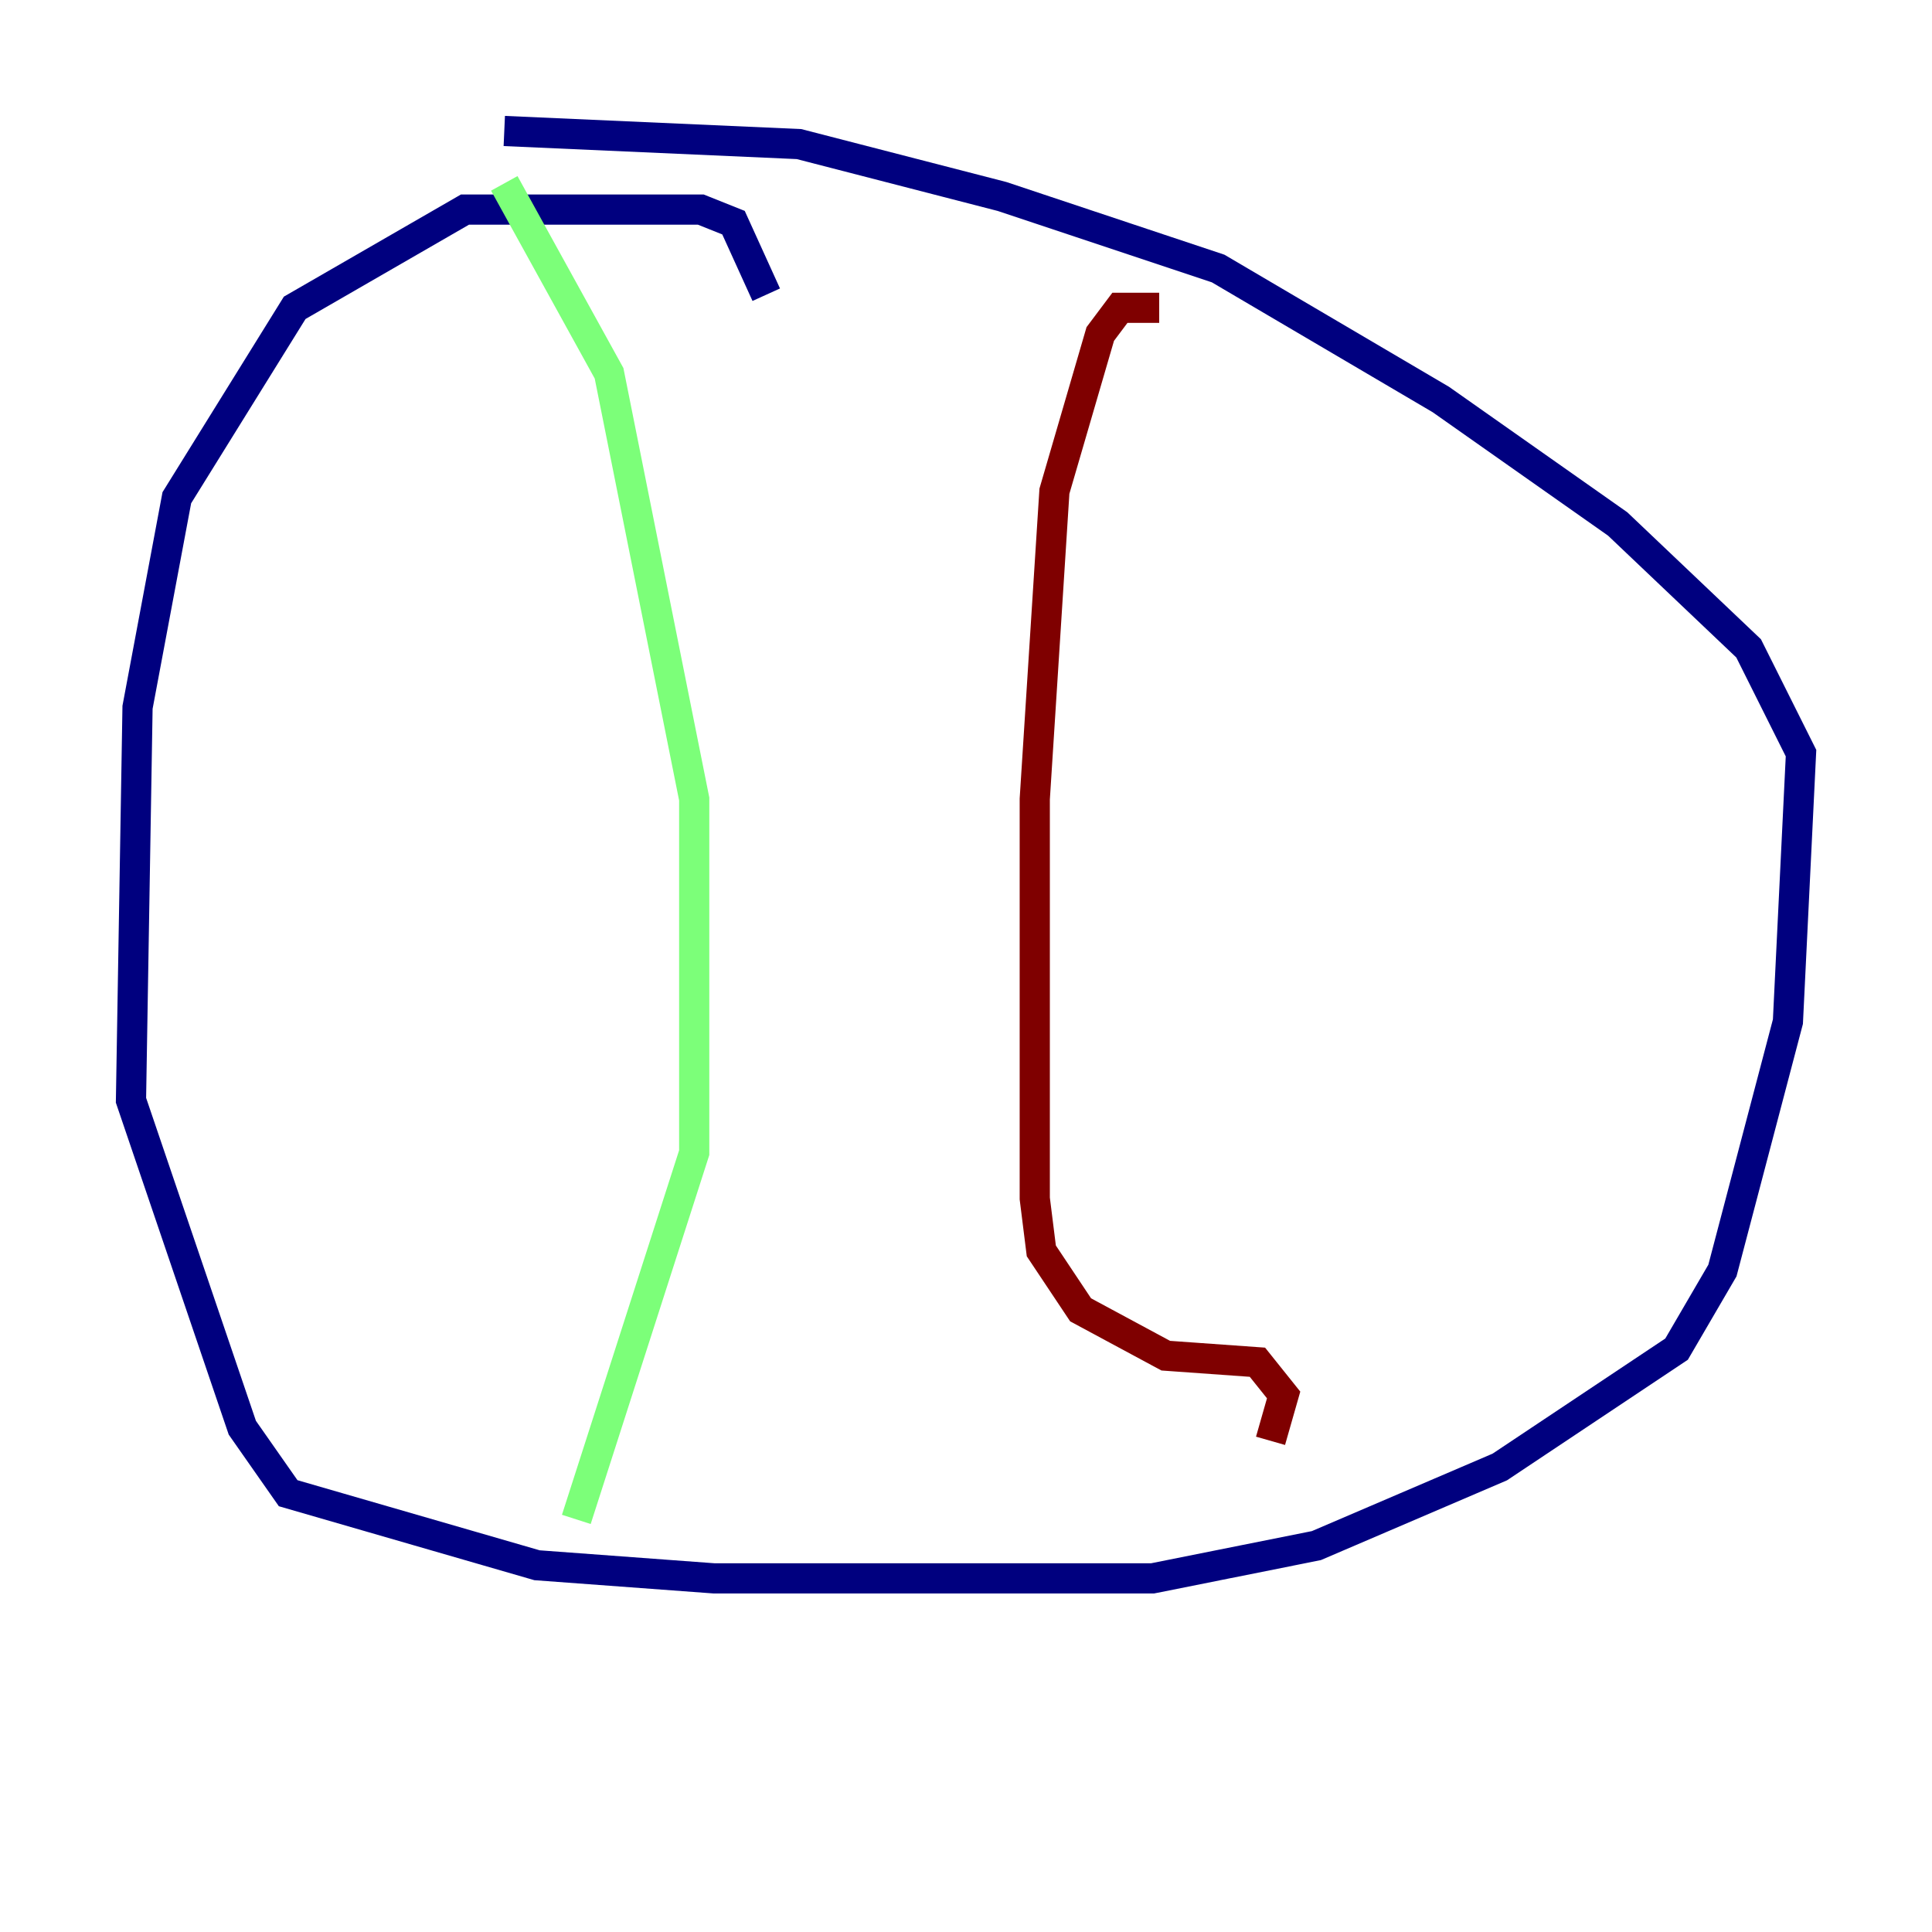 <?xml version="1.0" encoding="utf-8" ?>
<svg baseProfile="tiny" height="128" version="1.2" viewBox="0,0,128,128" width="128" xmlns="http://www.w3.org/2000/svg" xmlns:ev="http://www.w3.org/2001/xml-events" xmlns:xlink="http://www.w3.org/1999/xlink"><defs /><polyline fill="none" points="50.766,19.525 48.597,14.752 46.427,13.885 30.807,13.885 19.525,20.393 11.715,32.976 9.112,46.861 8.678,72.895 16.054,94.59 19.091,98.929 35.58,103.702 47.295,104.57 76.366,104.57 87.214,102.4 99.363,97.193 111.078,89.383 114.115,84.176 118.454,67.688 119.322,49.898 115.851,42.956 107.173,34.712 95.458,26.468 80.705,17.79 66.386,13.017 52.936,9.546 33.41,8.678" stroke="#00007f" stroke-width="2" /><polyline fill="none" points="33.41,12.149 40.352,24.732 45.993,52.936 45.993,76.366 38.183,100.664" stroke="#7cff79" stroke-width="2" /><polyline fill="none" points="76.8,20.393 74.197,20.393 72.895,22.129 69.858,32.542 68.556,52.936 68.556,79.403 68.99,82.875 71.593,86.78 77.234,89.817 83.308,90.251 85.044,92.42 84.176,95.458" stroke="#7f0000" stroke-width="2" /></svg>